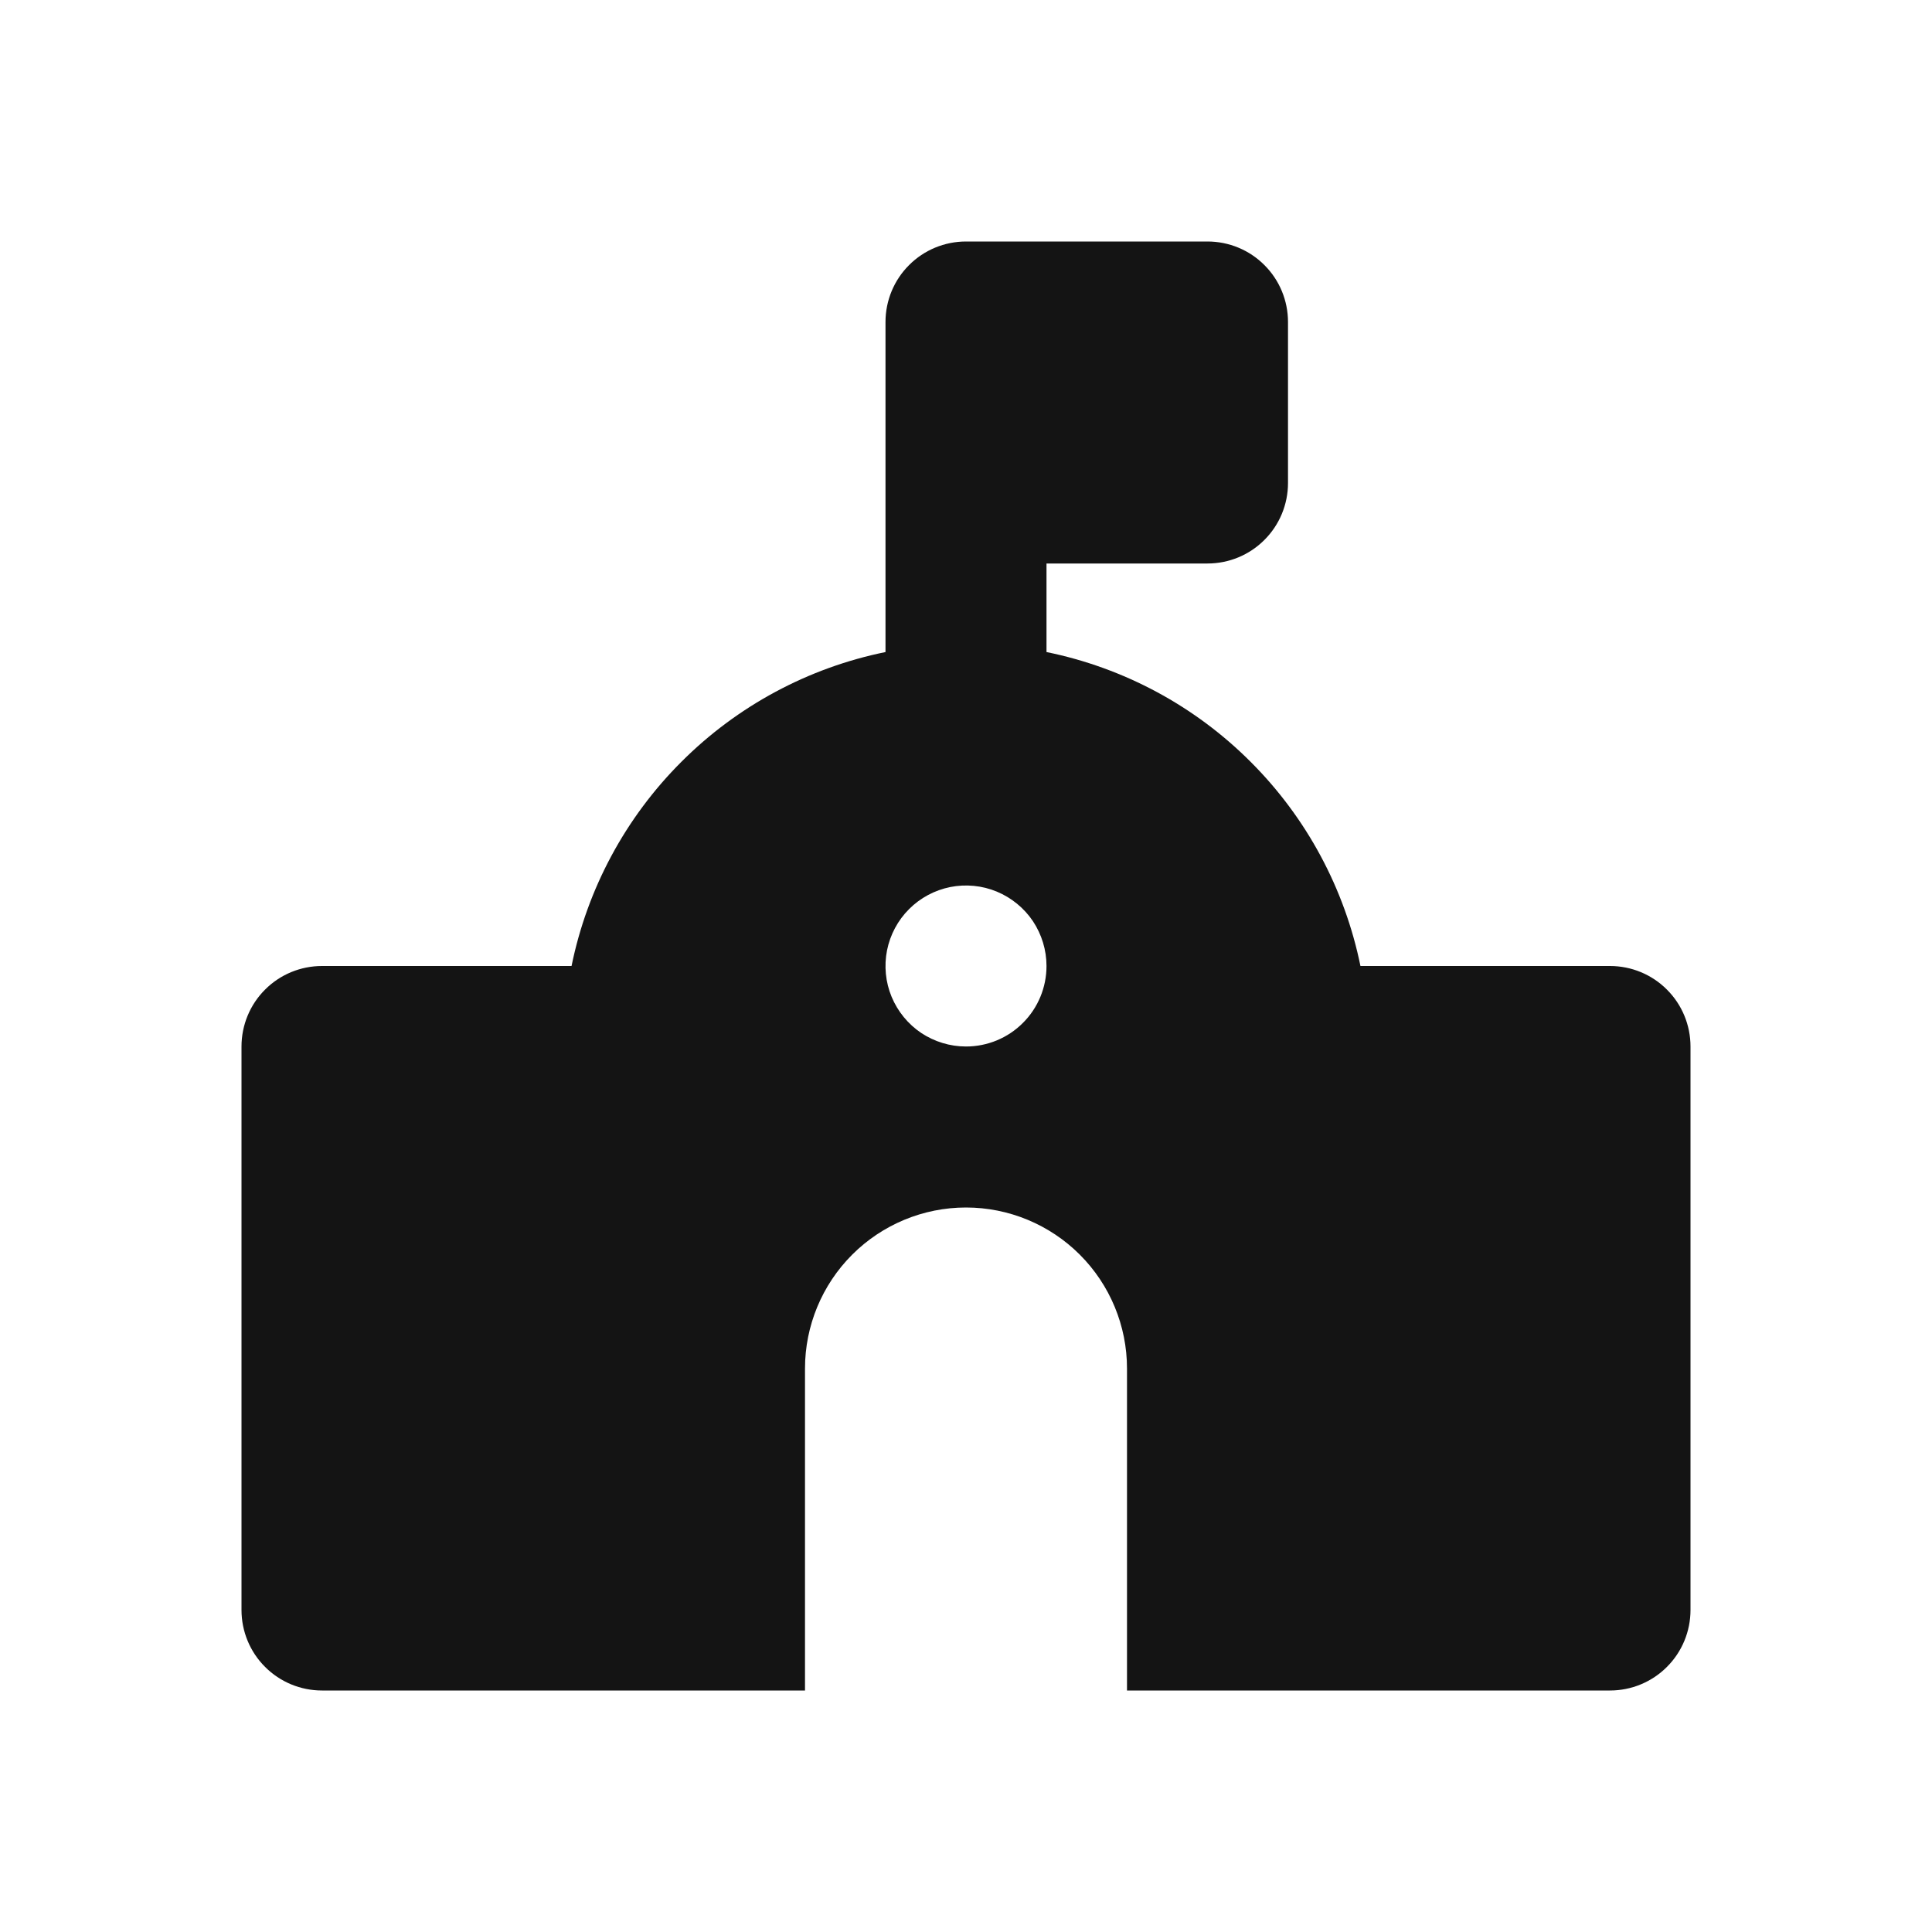 <svg width="24" height="24" viewBox="0 0 24 24" fill="none" xmlns="http://www.w3.org/2000/svg">
<path d="M20 12H16.9C16.704 11.039 16.23 10.157 15.536 9.464C14.843 8.77 13.961 8.296 13 8.1V7H15C15.265 7 15.52 6.895 15.707 6.707C15.895 6.52 16 6.265 16 6V4C16 3.735 15.895 3.48 15.707 3.293C15.52 3.105 15.265 3 15 3H12C11.735 3 11.48 3.105 11.293 3.293C11.105 3.48 11 3.735 11 4V8.1C10.039 8.296 9.157 8.77 8.464 9.464C7.77 10.157 7.296 11.039 7.1 12H4C3.735 12 3.48 12.105 3.293 12.293C3.105 12.48 3 12.735 3 13V20C3 20.265 3.105 20.52 3.293 20.707C3.48 20.895 3.735 21 4 21H10V17C10 16.47 10.211 15.961 10.586 15.586C10.961 15.211 11.47 15 12 15C12.53 15 13.039 15.211 13.414 15.586C13.789 15.961 14 16.47 14 17V21H20C20.265 21 20.52 20.895 20.707 20.707C20.895 20.52 21 20.265 21 20V13C21 12.735 20.895 12.48 20.707 12.293C20.52 12.105 20.265 12 20 12ZM12 13C11.802 13 11.609 12.941 11.444 12.832C11.28 12.722 11.152 12.565 11.076 12.383C11 12.2 10.981 11.999 11.019 11.805C11.058 11.611 11.153 11.433 11.293 11.293C11.433 11.153 11.611 11.058 11.805 11.019C11.999 10.981 12.2 11 12.383 11.076C12.565 11.152 12.722 11.28 12.832 11.444C12.941 11.609 13 11.802 13 12C13 12.265 12.895 12.52 12.707 12.707C12.52 12.895 12.265 13 12 13Z" fill="#141414"/>
</svg>
